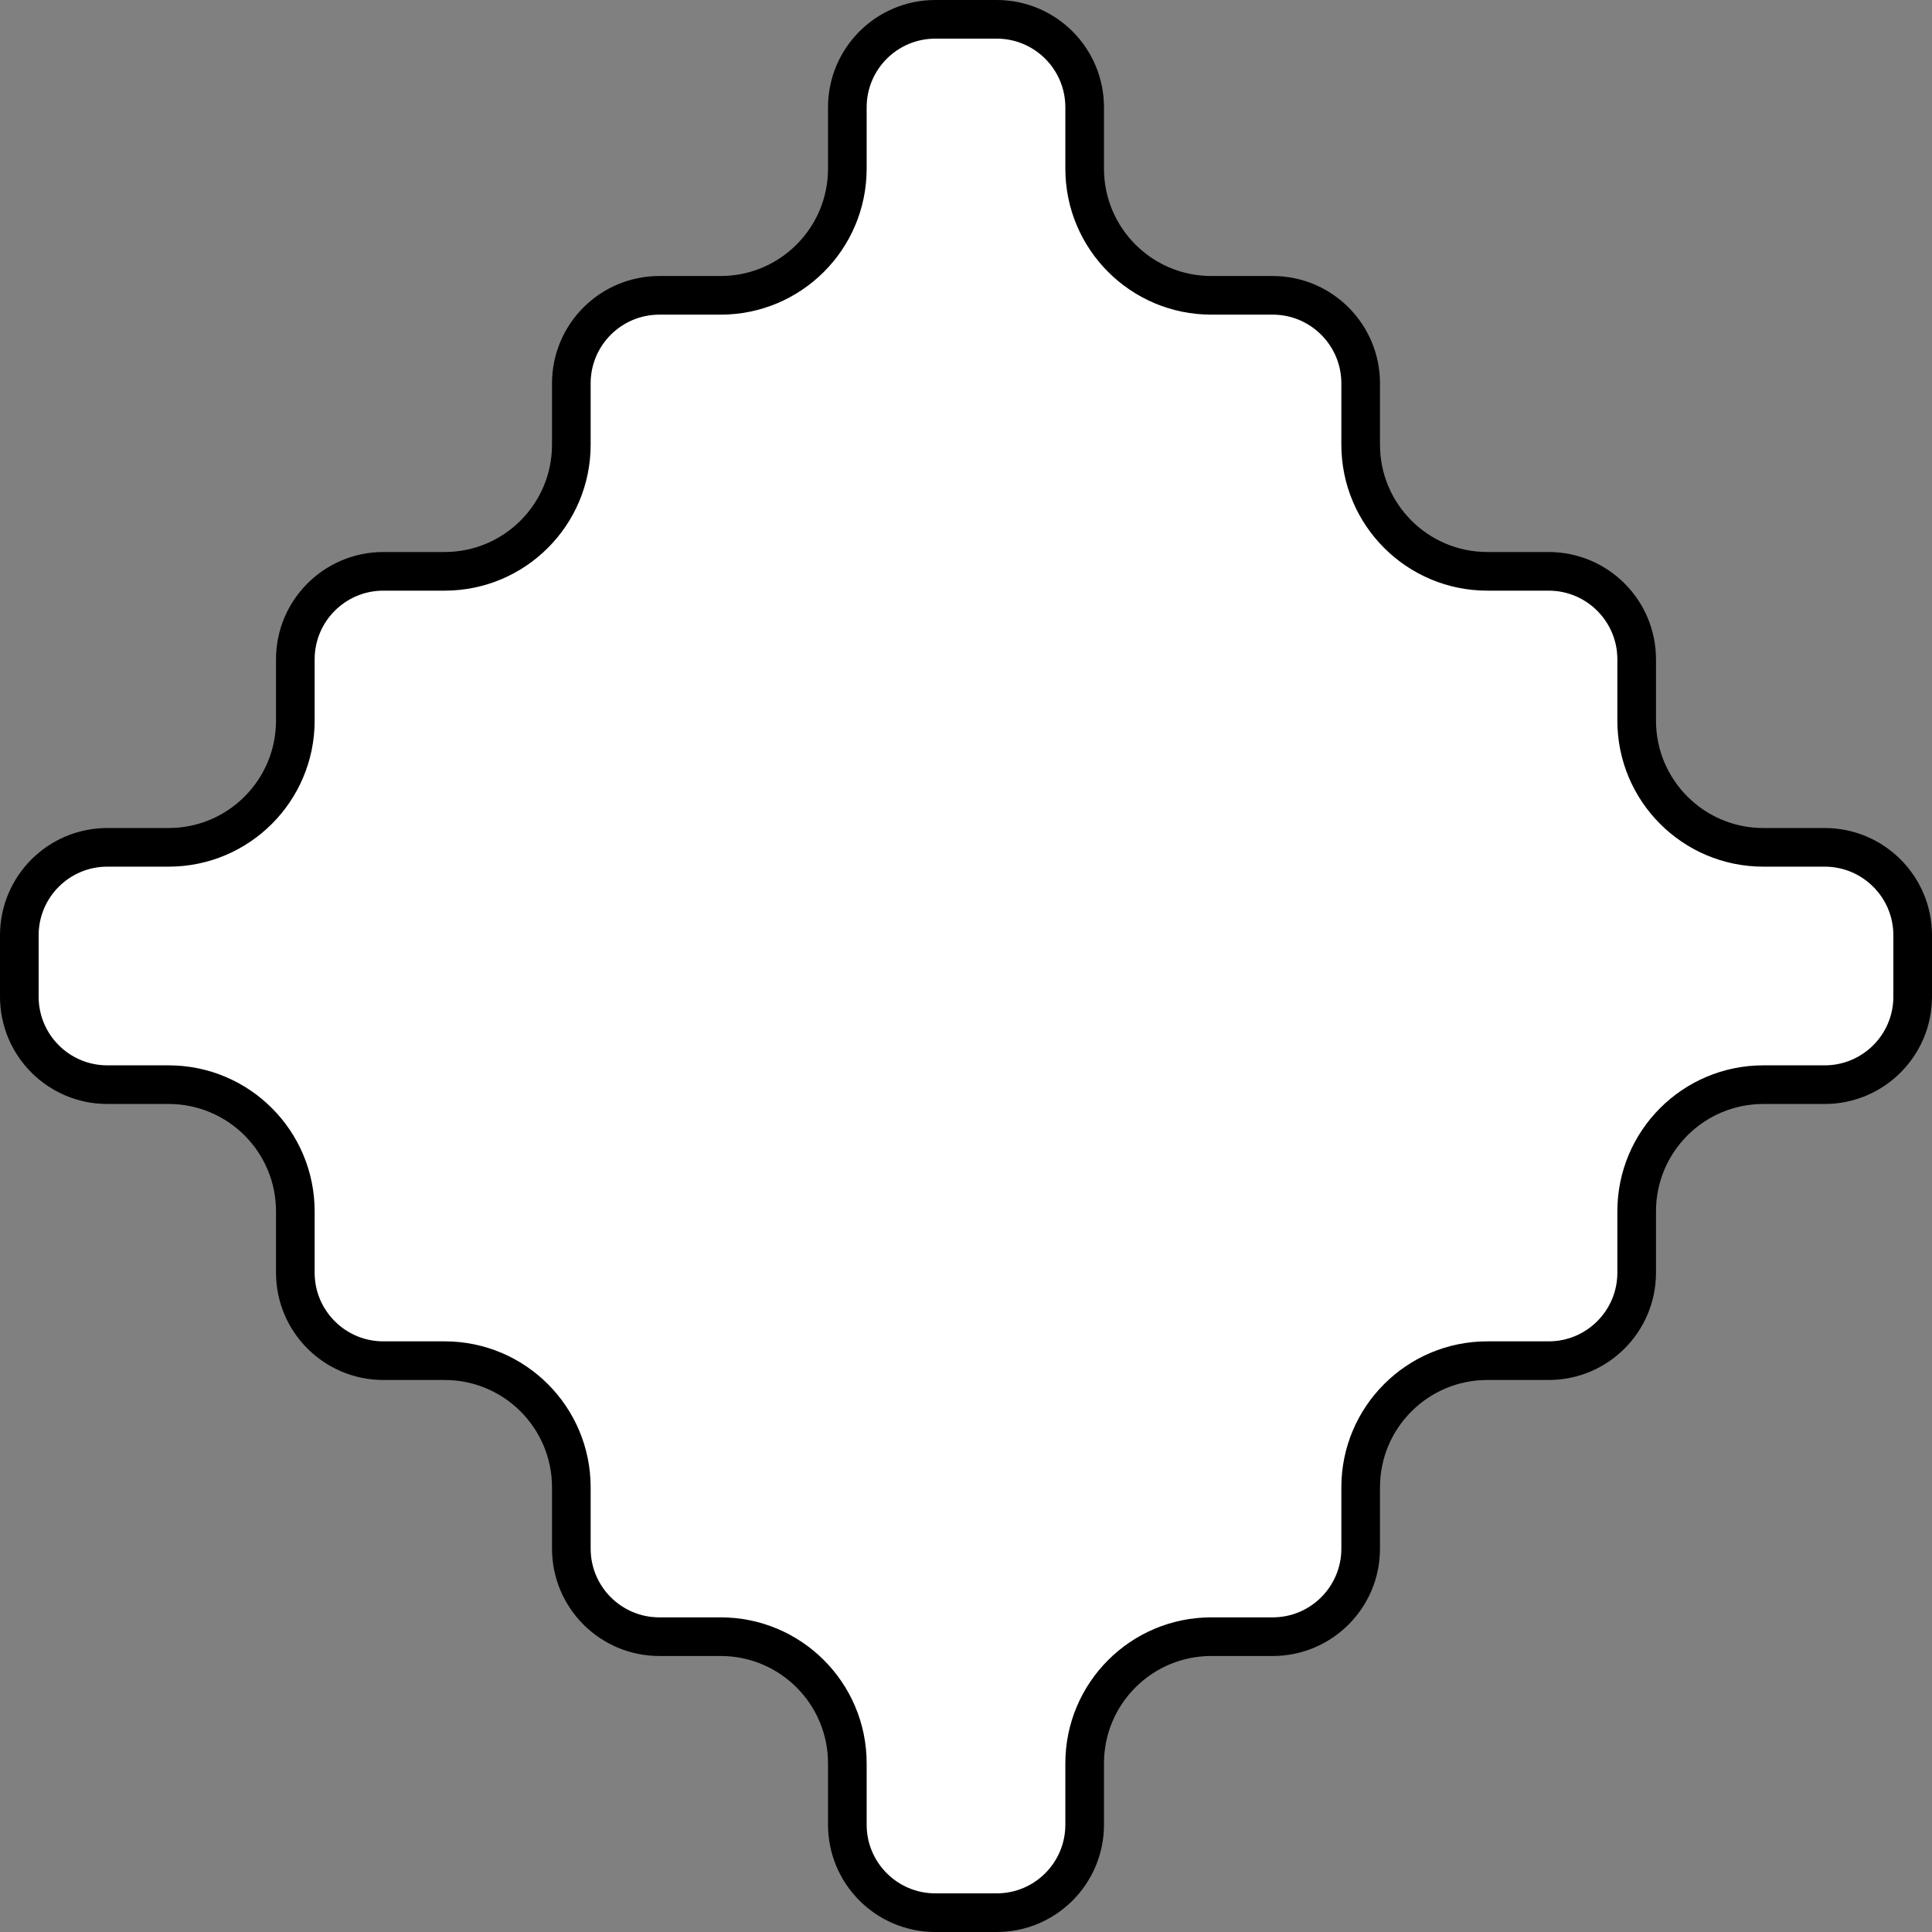 <svg width="50" height="50" viewBox="0 0 50 50" fill="none" xmlns="http://www.w3.org/2000/svg">
<rect x="0" y="0" width="50" height="50" fill="#808080" stroke="none"/>
<path d="M28.071 4.365C28.071 6.175 29.539 7.643 31.349 7.643H32.937C34.194 7.643 35.214 8.663 35.214 9.921V11.508C35.214 13.318 36.682 14.786 38.492 14.786H40.079C41.337 14.786 42.357 15.806 42.357 17.064V18.651C42.357 20.461 43.825 21.929 45.635 21.929H47.222C48.48 21.929 49.5 22.948 49.5 24.206V25.794C49.5 27.052 48.48 28.071 47.222 28.071H45.635C43.825 28.071 42.357 29.539 42.357 31.349V32.937C42.357 34.194 41.337 35.214 40.079 35.214H38.492C36.682 35.214 35.214 36.682 35.214 38.492V40.079C35.214 41.337 34.194 42.357 32.937 42.357L31.349 42.357C29.539 42.357 28.071 43.825 28.071 45.635V47.222C28.071 48.48 27.052 49.5 25.794 49.5H24.206C22.948 49.5 21.929 48.48 21.929 47.222V45.635C21.929 43.825 20.461 42.357 18.651 42.357L17.064 42.357C15.806 42.357 14.786 41.337 14.786 40.079V38.492C14.786 36.682 13.318 35.214 11.508 35.214H9.921C8.663 35.214 7.643 34.194 7.643 32.937V31.349C7.643 29.539 6.175 28.071 4.365 28.071H2.778C1.52 28.071 0.5 27.052 0.5 25.794V24.206C0.5 22.948 1.52 21.929 2.778 21.929H4.365C6.175 21.929 7.643 20.461 7.643 18.651V17.064C7.643 15.806 8.663 14.786 9.921 14.786L11.508 14.786C13.318 14.786 14.786 13.318 14.786 11.508L14.786 9.921C14.786 8.663 15.806 7.643 17.064 7.643H18.651C20.461 7.643 21.929 6.175 21.929 4.365L21.929 2.778C21.929 1.52 22.948 0.5 24.206 0.5H25.794C27.052 0.5 28.071 1.52 28.071 2.778V4.365Z" fill="white" stroke="black"/>
</svg>
